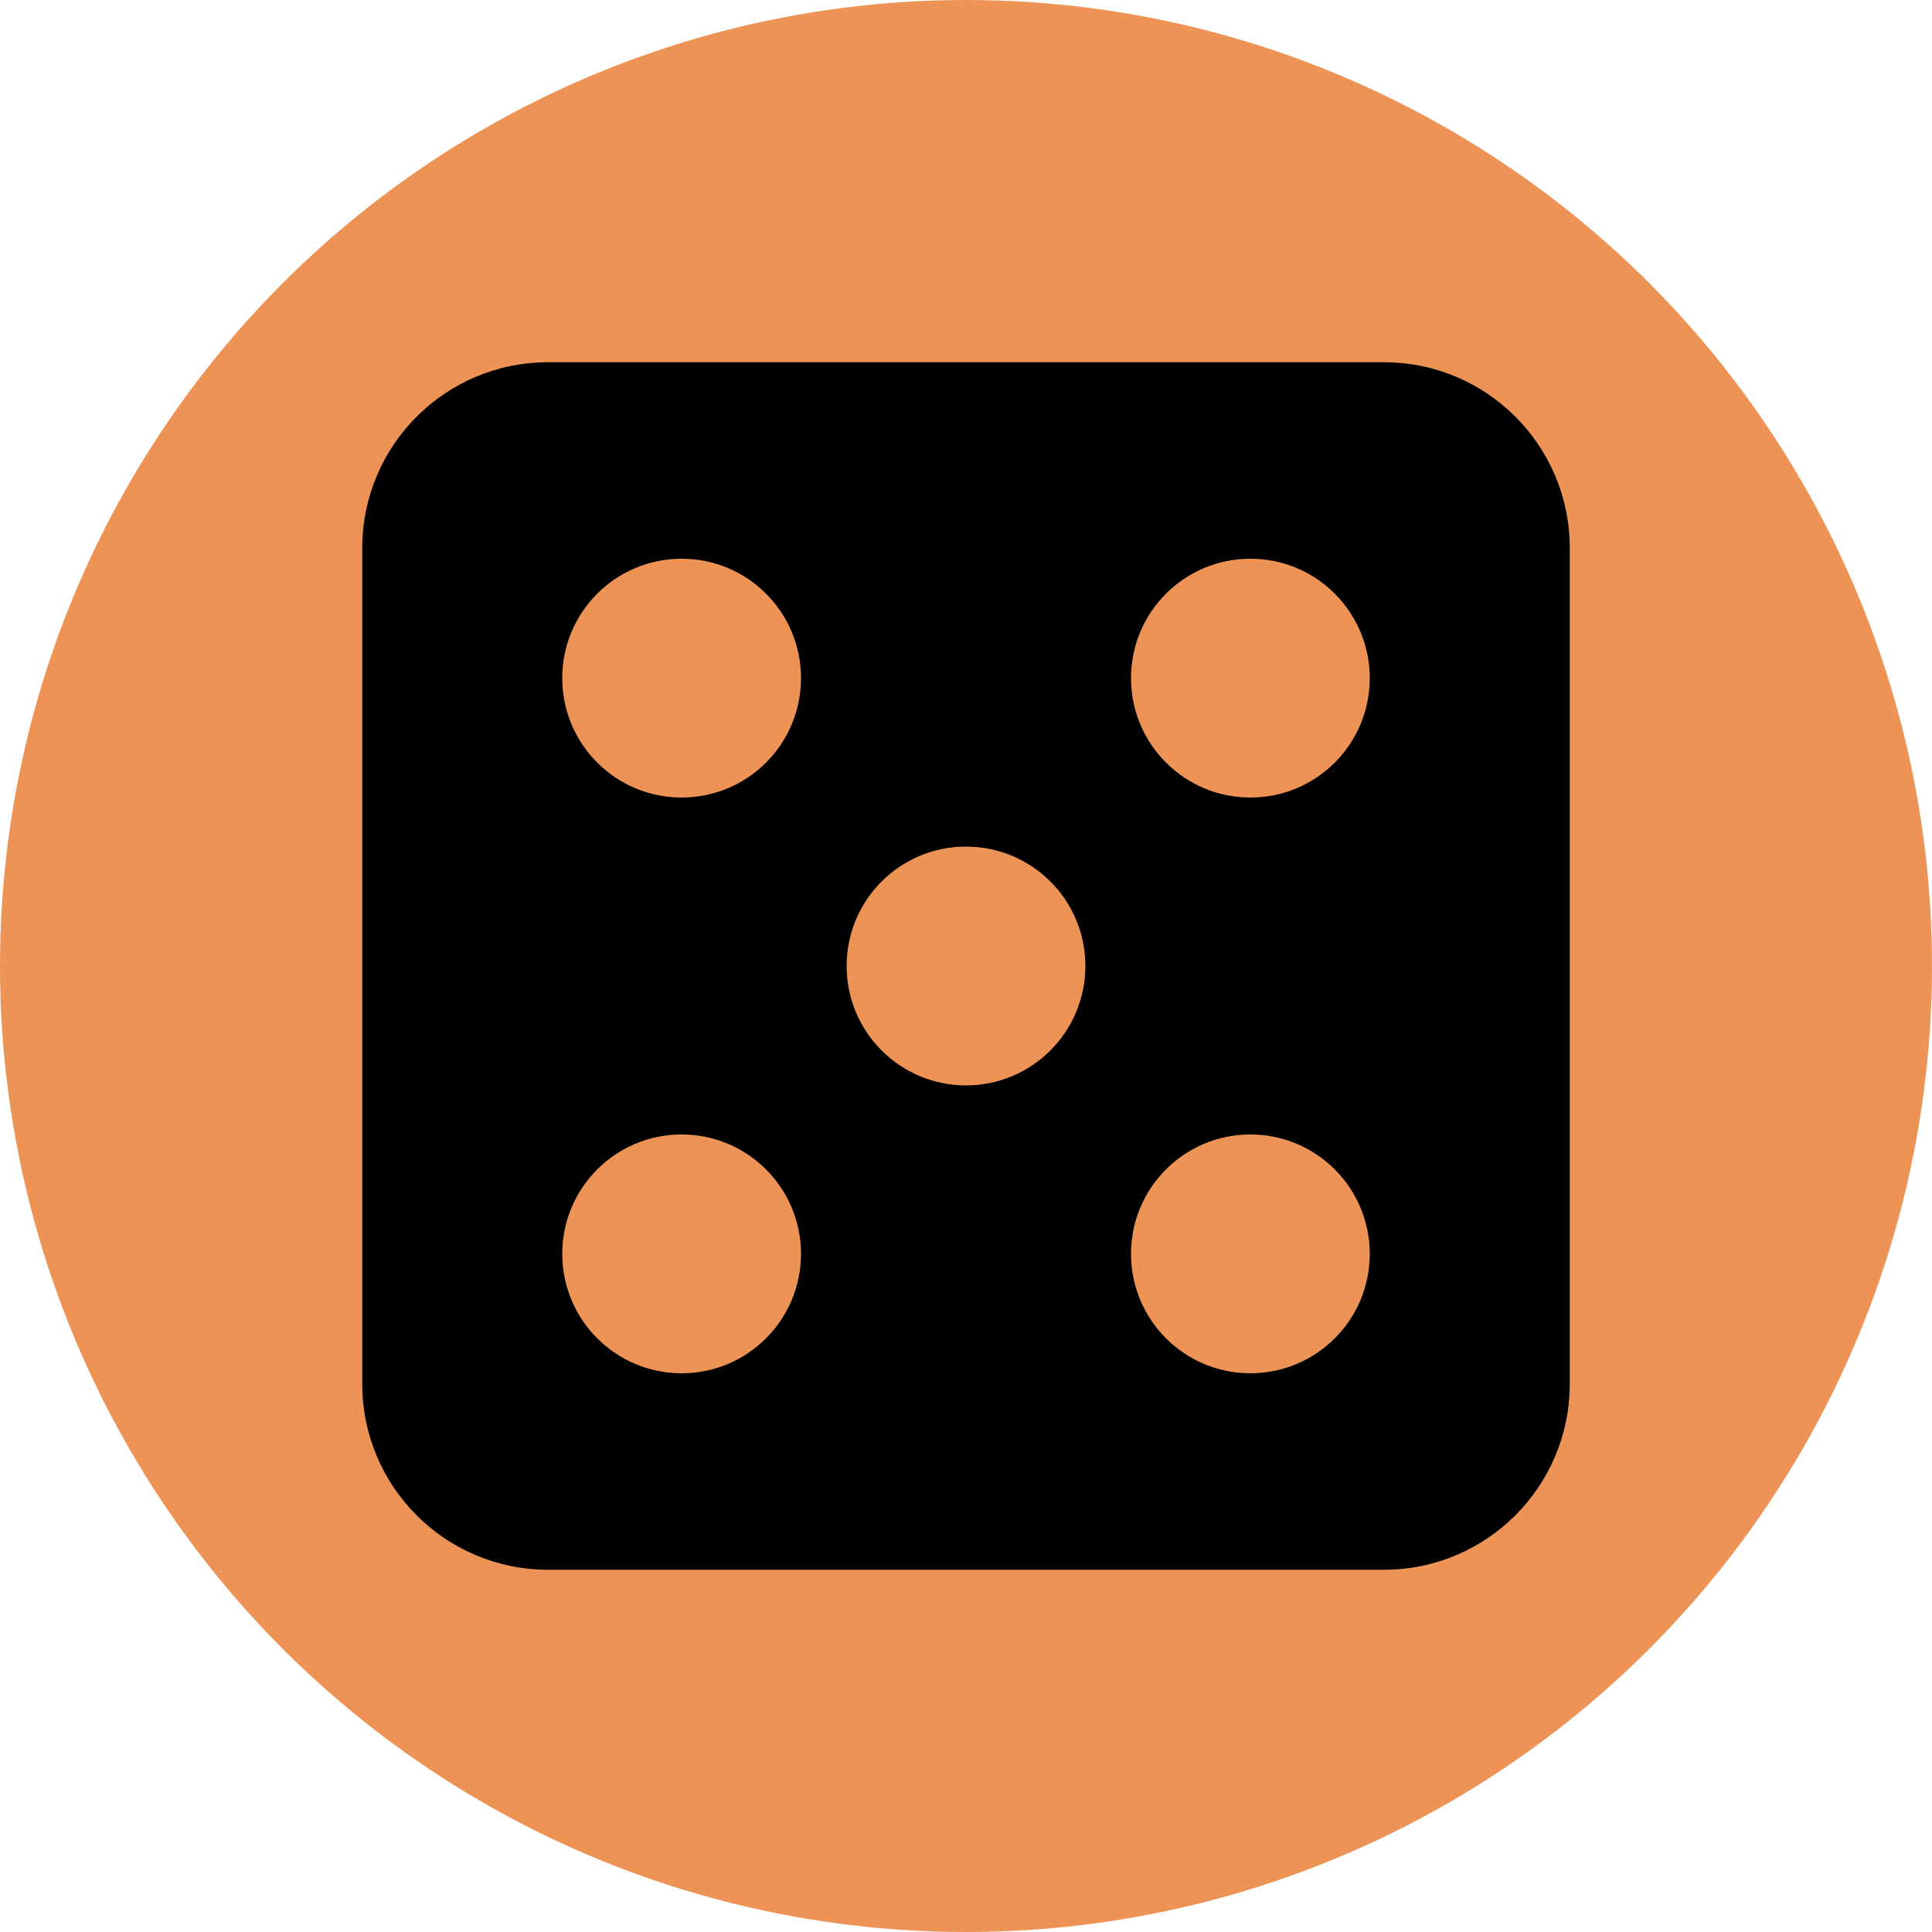 <?xml version="1.0" encoding="iso-8859-1"?>
<!-- Generator: Adobe Illustrator 18.0.0, SVG Export Plug-In . SVG Version: 6.00 Build 0)  -->
<!DOCTYPE svg PUBLIC "-//W3C//DTD SVG 1.1//EN" "http://www.w3.org/Graphics/SVG/1.1/DTD/svg11.dtd">
<svg version="1.1" xmlns="http://www.w3.org/2000/svg" xmlns:xlink="http://www.w3.org/1999/xlink" x="0px" y="0px"
	 viewBox="0 0 1280 1280" style="enable-background:new 0 0 1280 1280;" xml:space="preserve">
<g id="Layer_1">
	<circle style="fill:#ED9355;" cx="640" cy="640" r="640"/>
</g>
<g id="Layer_3">
	<path d="M916.923,240H363.077C295.114,240,240,295.089,240,363.077v553.846C240,984.911,295.114,1040,363.077,1040h553.846
		C984.886,1040,1040,984.911,1040,916.923V363.077C1040,295.089,984.886,240,916.923,240z M451.594,909.834
		c-43.692,0-79.089-35.397-79.089-79.114c0-43.717,35.397-79.114,79.089-79.114c43.668,0,79.089,35.397,79.089,79.114
		C530.683,874.437,495.286,909.834,451.594,909.834z M451.594,528.394c-43.692,0-79.089-35.397-79.089-79.114
		s35.397-79.114,79.089-79.114c43.668,0,79.089,35.397,79.089,79.114S495.286,528.394,451.594,528.394z M640,719.114
		c-43.668,0-79.089-35.397-79.089-79.114s35.397-79.114,79.089-79.114s79.089,35.397,79.089,79.114S683.643,719.114,640,719.114z
		 M828.406,909.834c-43.668,0-79.089-35.397-79.089-79.114c0-43.717,35.397-79.114,79.089-79.114
		c43.668,0,79.089,35.397,79.089,79.114C907.495,874.437,872.099,909.834,828.406,909.834z M828.406,528.394
		c-43.668,0-79.089-35.397-79.089-79.114s35.397-79.114,79.089-79.114c43.668,0,79.089,35.397,79.089,79.114
		S872.099,528.394,828.406,528.394z"/>
	<g>
	</g>
	<g>
	</g>
	<g>
	</g>
	<g>
	</g>
	<g>
	</g>
	<g>
	</g>
	<g>
	</g>
	<g>
	</g>
	<g>
	</g>
	<g>
	</g>
	<g>
	</g>
	<g>
	</g>
	<g>
	</g>
	<g>
	</g>
	<g>
	</g>
</g>
</svg>
